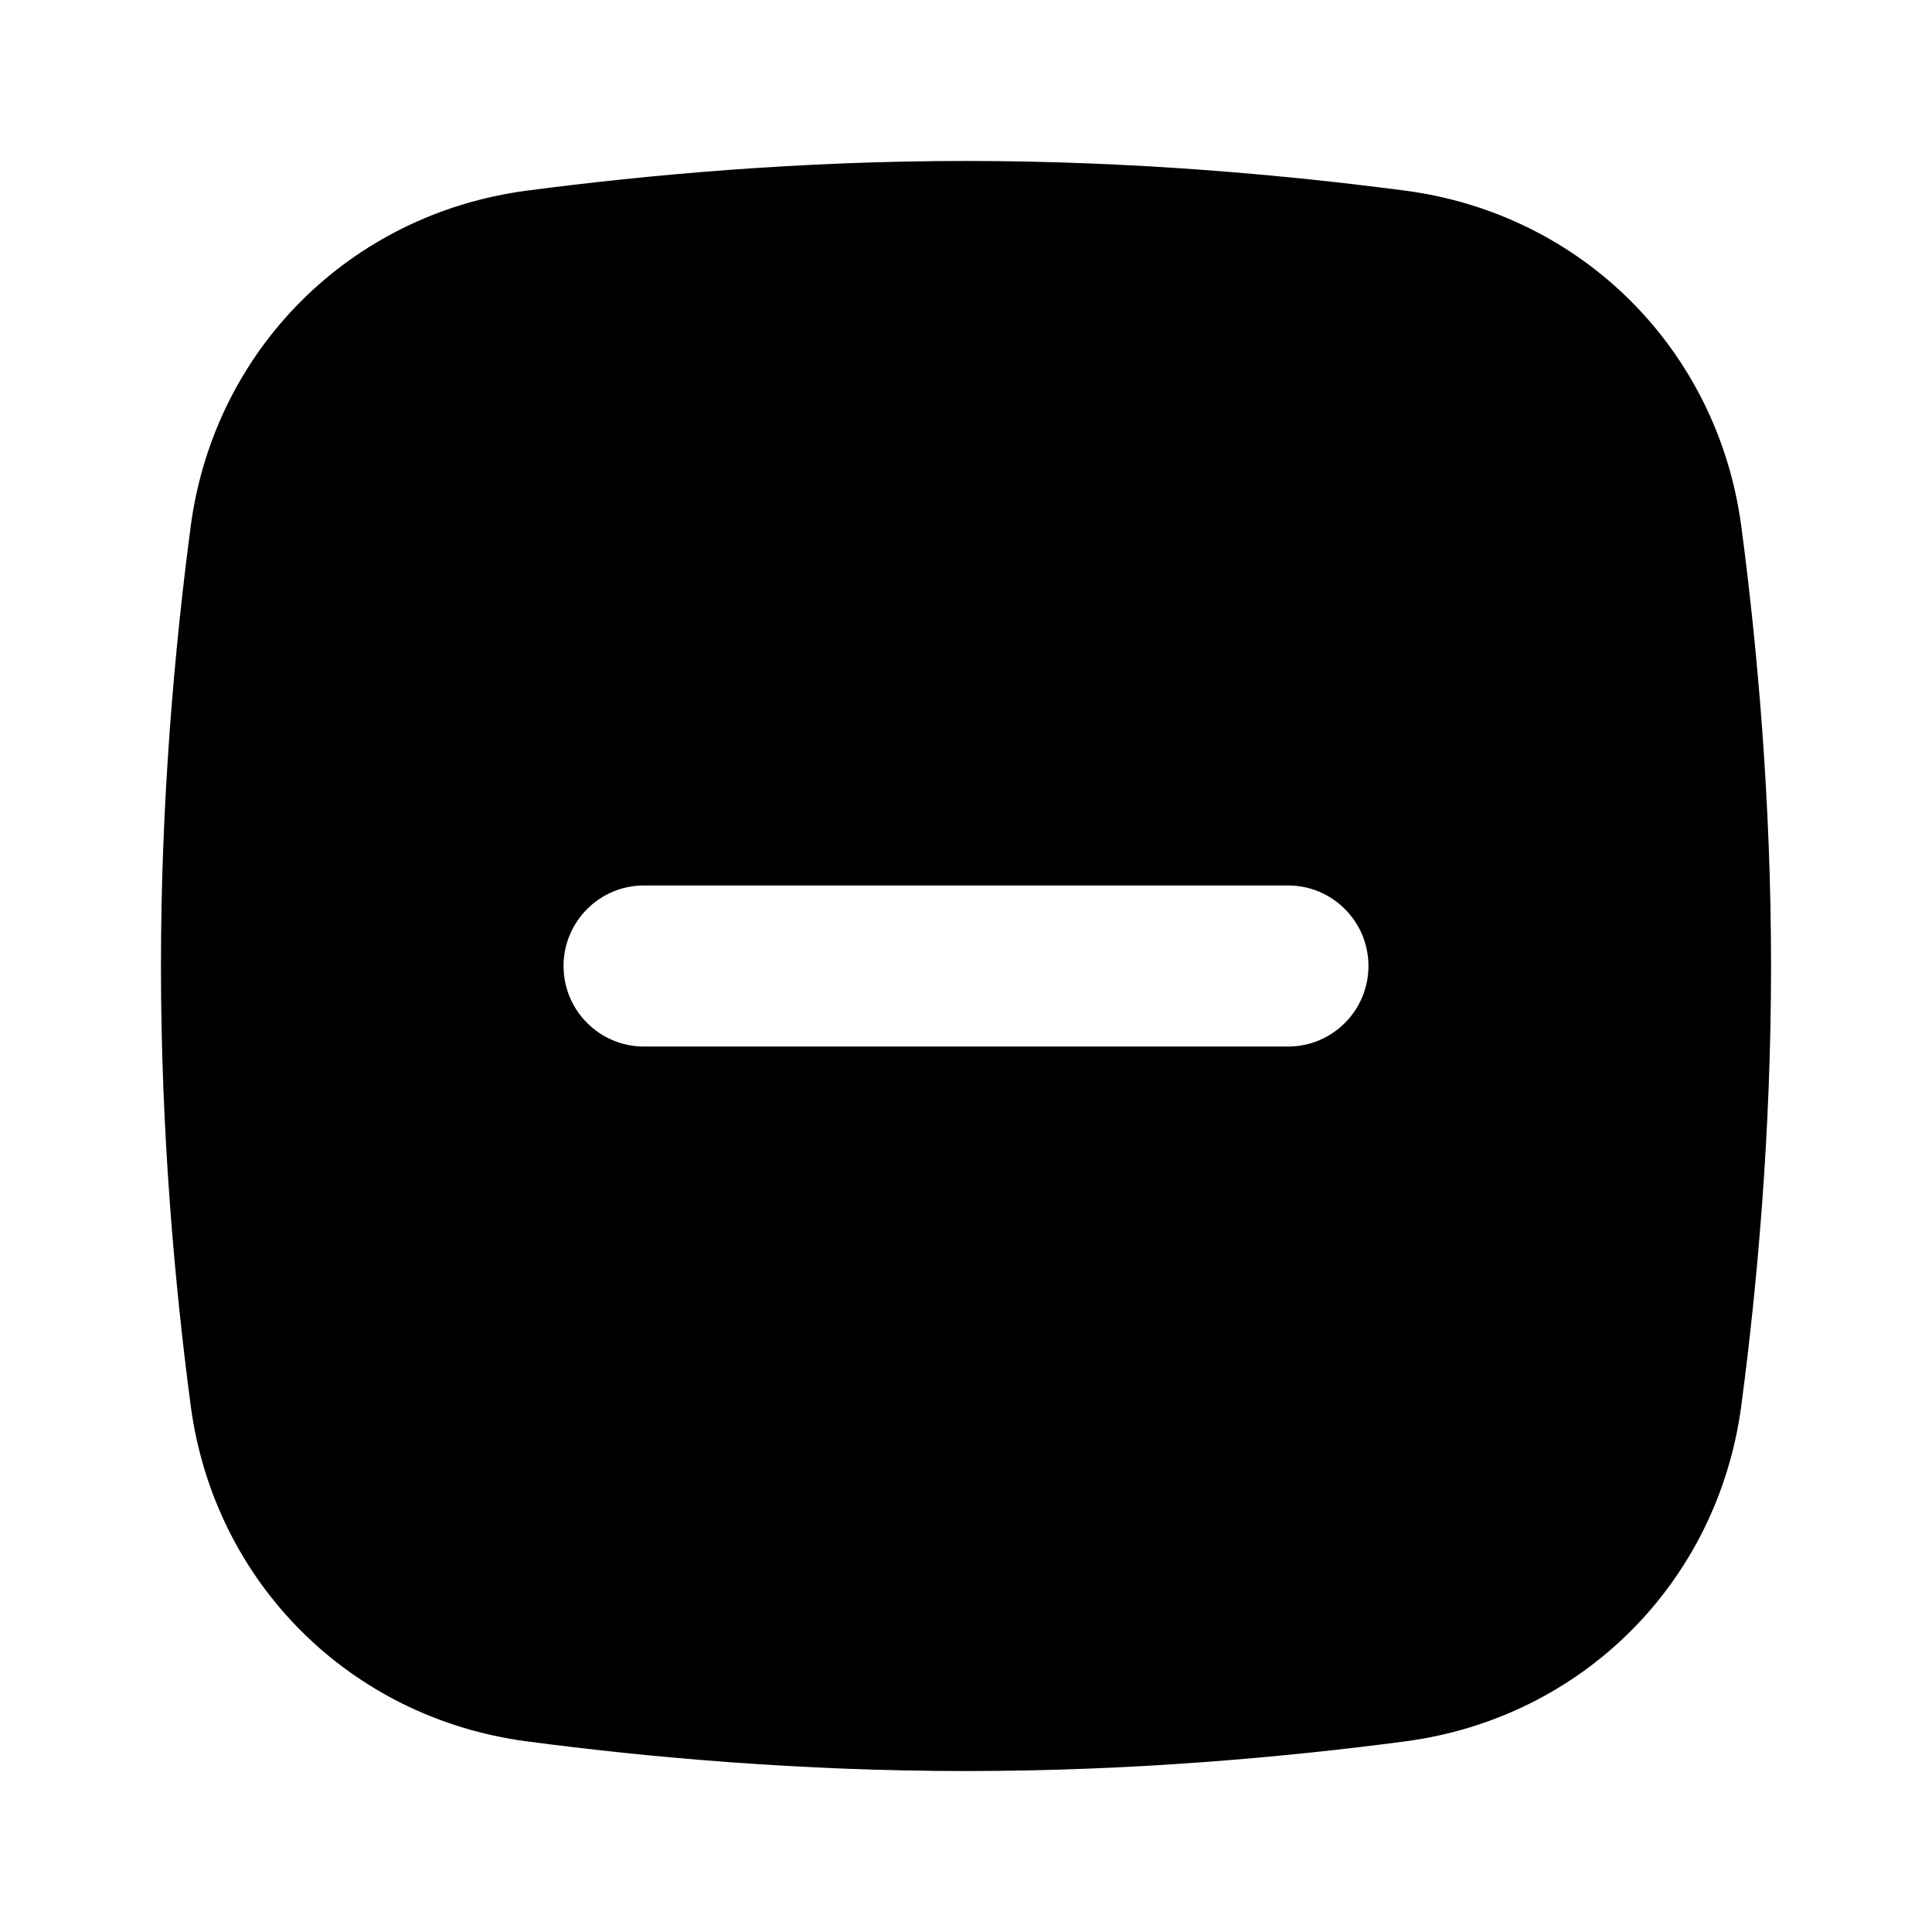<svg width="20" height="20" viewBox="0 0 16 16" fill="none"
  xmlns="http://www.w3.org/2000/svg">
  <path fill-rule="evenodd" clip-rule="evenodd" d="M4.361 1.579C2.897 1.773 1.773 2.897 1.579 4.361C1.446 5.368 1.333 6.628 1.333 8C1.333 9.373 1.446 10.632 1.579 11.639C1.773 13.104 2.897 14.227 4.361 14.421C5.368 14.554 6.628 14.667 8 14.667C9.373 14.667 10.632 14.554 11.639 14.421C13.103 14.227 14.227 13.104 14.421 11.639C14.554 10.632 14.667 9.373 14.667 8C14.667 6.628 14.554 5.368 14.421 4.361C14.227 2.897 13.103 1.773 11.639 1.579C10.632 1.447 9.373 1.333 8 1.333C6.628 1.333 5.368 1.447 4.361 1.579ZM4.667 8C4.667 8.368 4.965 8.667 5.333 8.667H10.667C11.035 8.667 11.333 8.368 11.333 8C11.333 7.632 11.035 7.333 10.667 7.333H5.333C4.965 7.333 4.667 7.632 4.667 8Z" fill="currentColor"/>
</svg>
